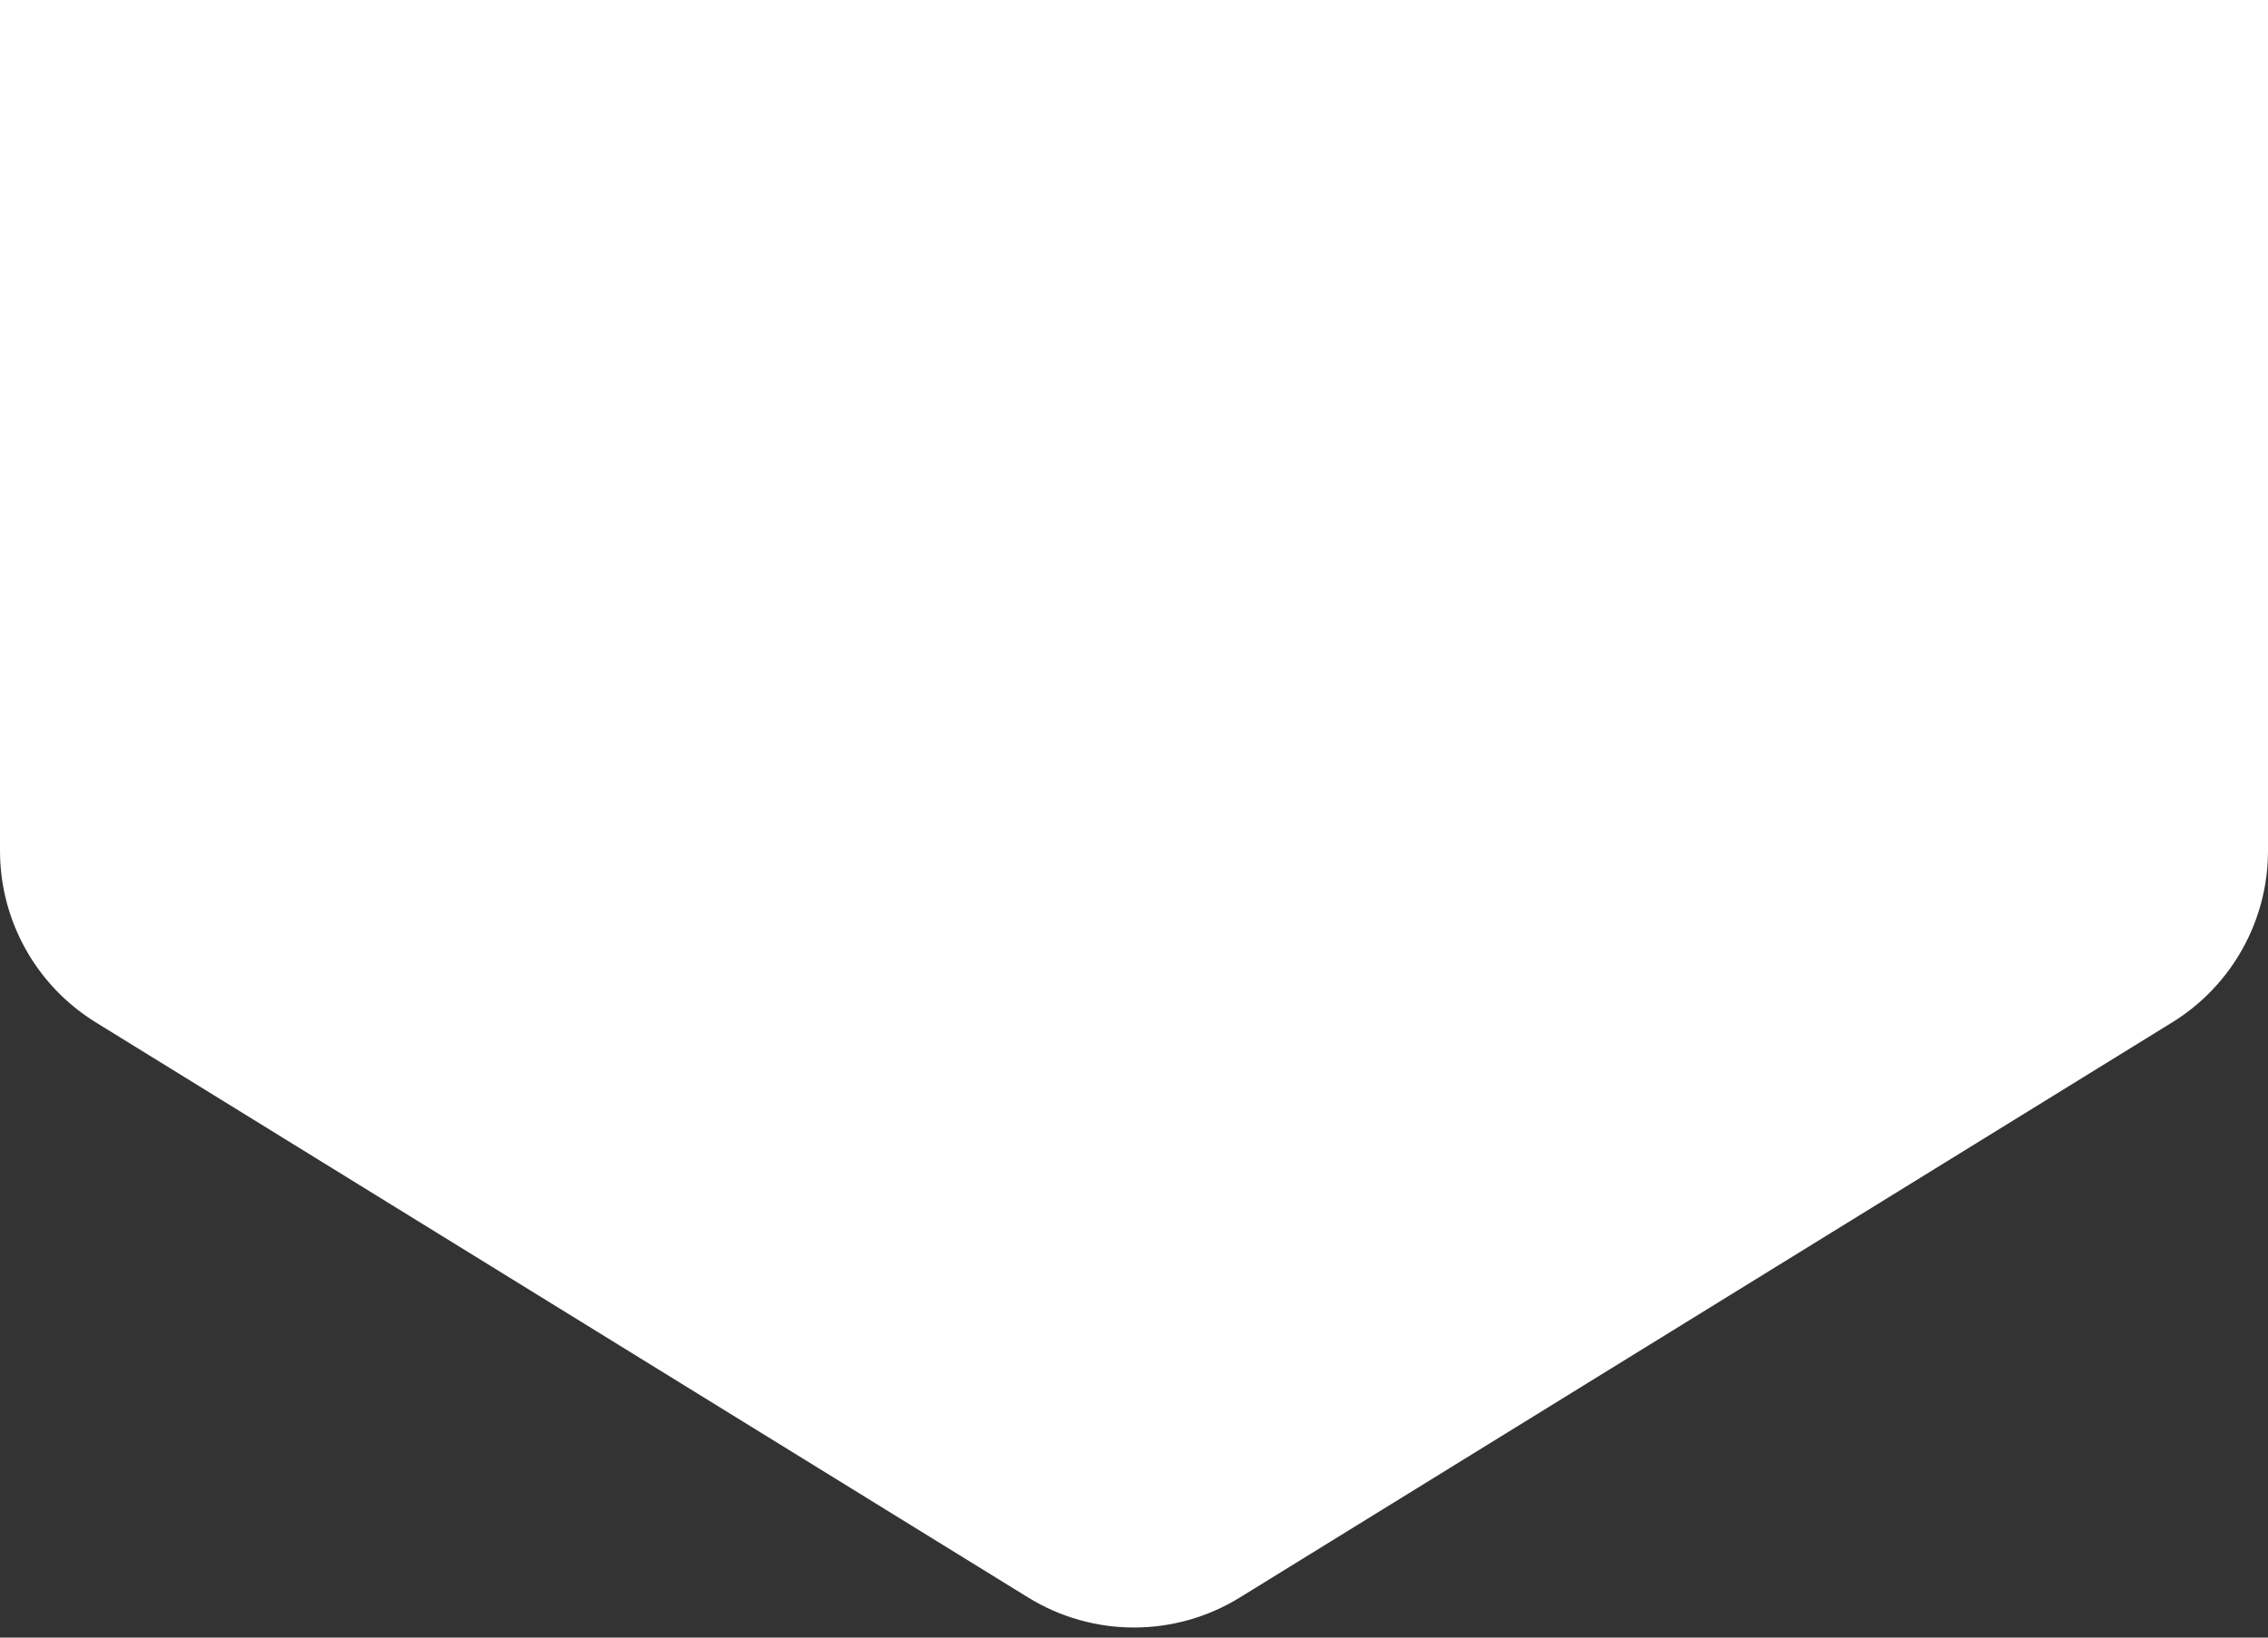 <svg width="90" height="65" viewBox="0 0 90 65" fill="none" xmlns="http://www.w3.org/2000/svg">
<rect x="0" y="0" width="90" height="65" fill="#333333" stroke="none"/>
<path d="M0 0L0 33.77C0 36.545 1.438 39.122 3.799 40.579L40.799 63.408C43.374 64.997 46.626 64.997 49.201 63.408L86.201 40.579C88.562 39.122 90 36.545 90 33.77V0L0 0Z" fill="white"/>
</svg>
